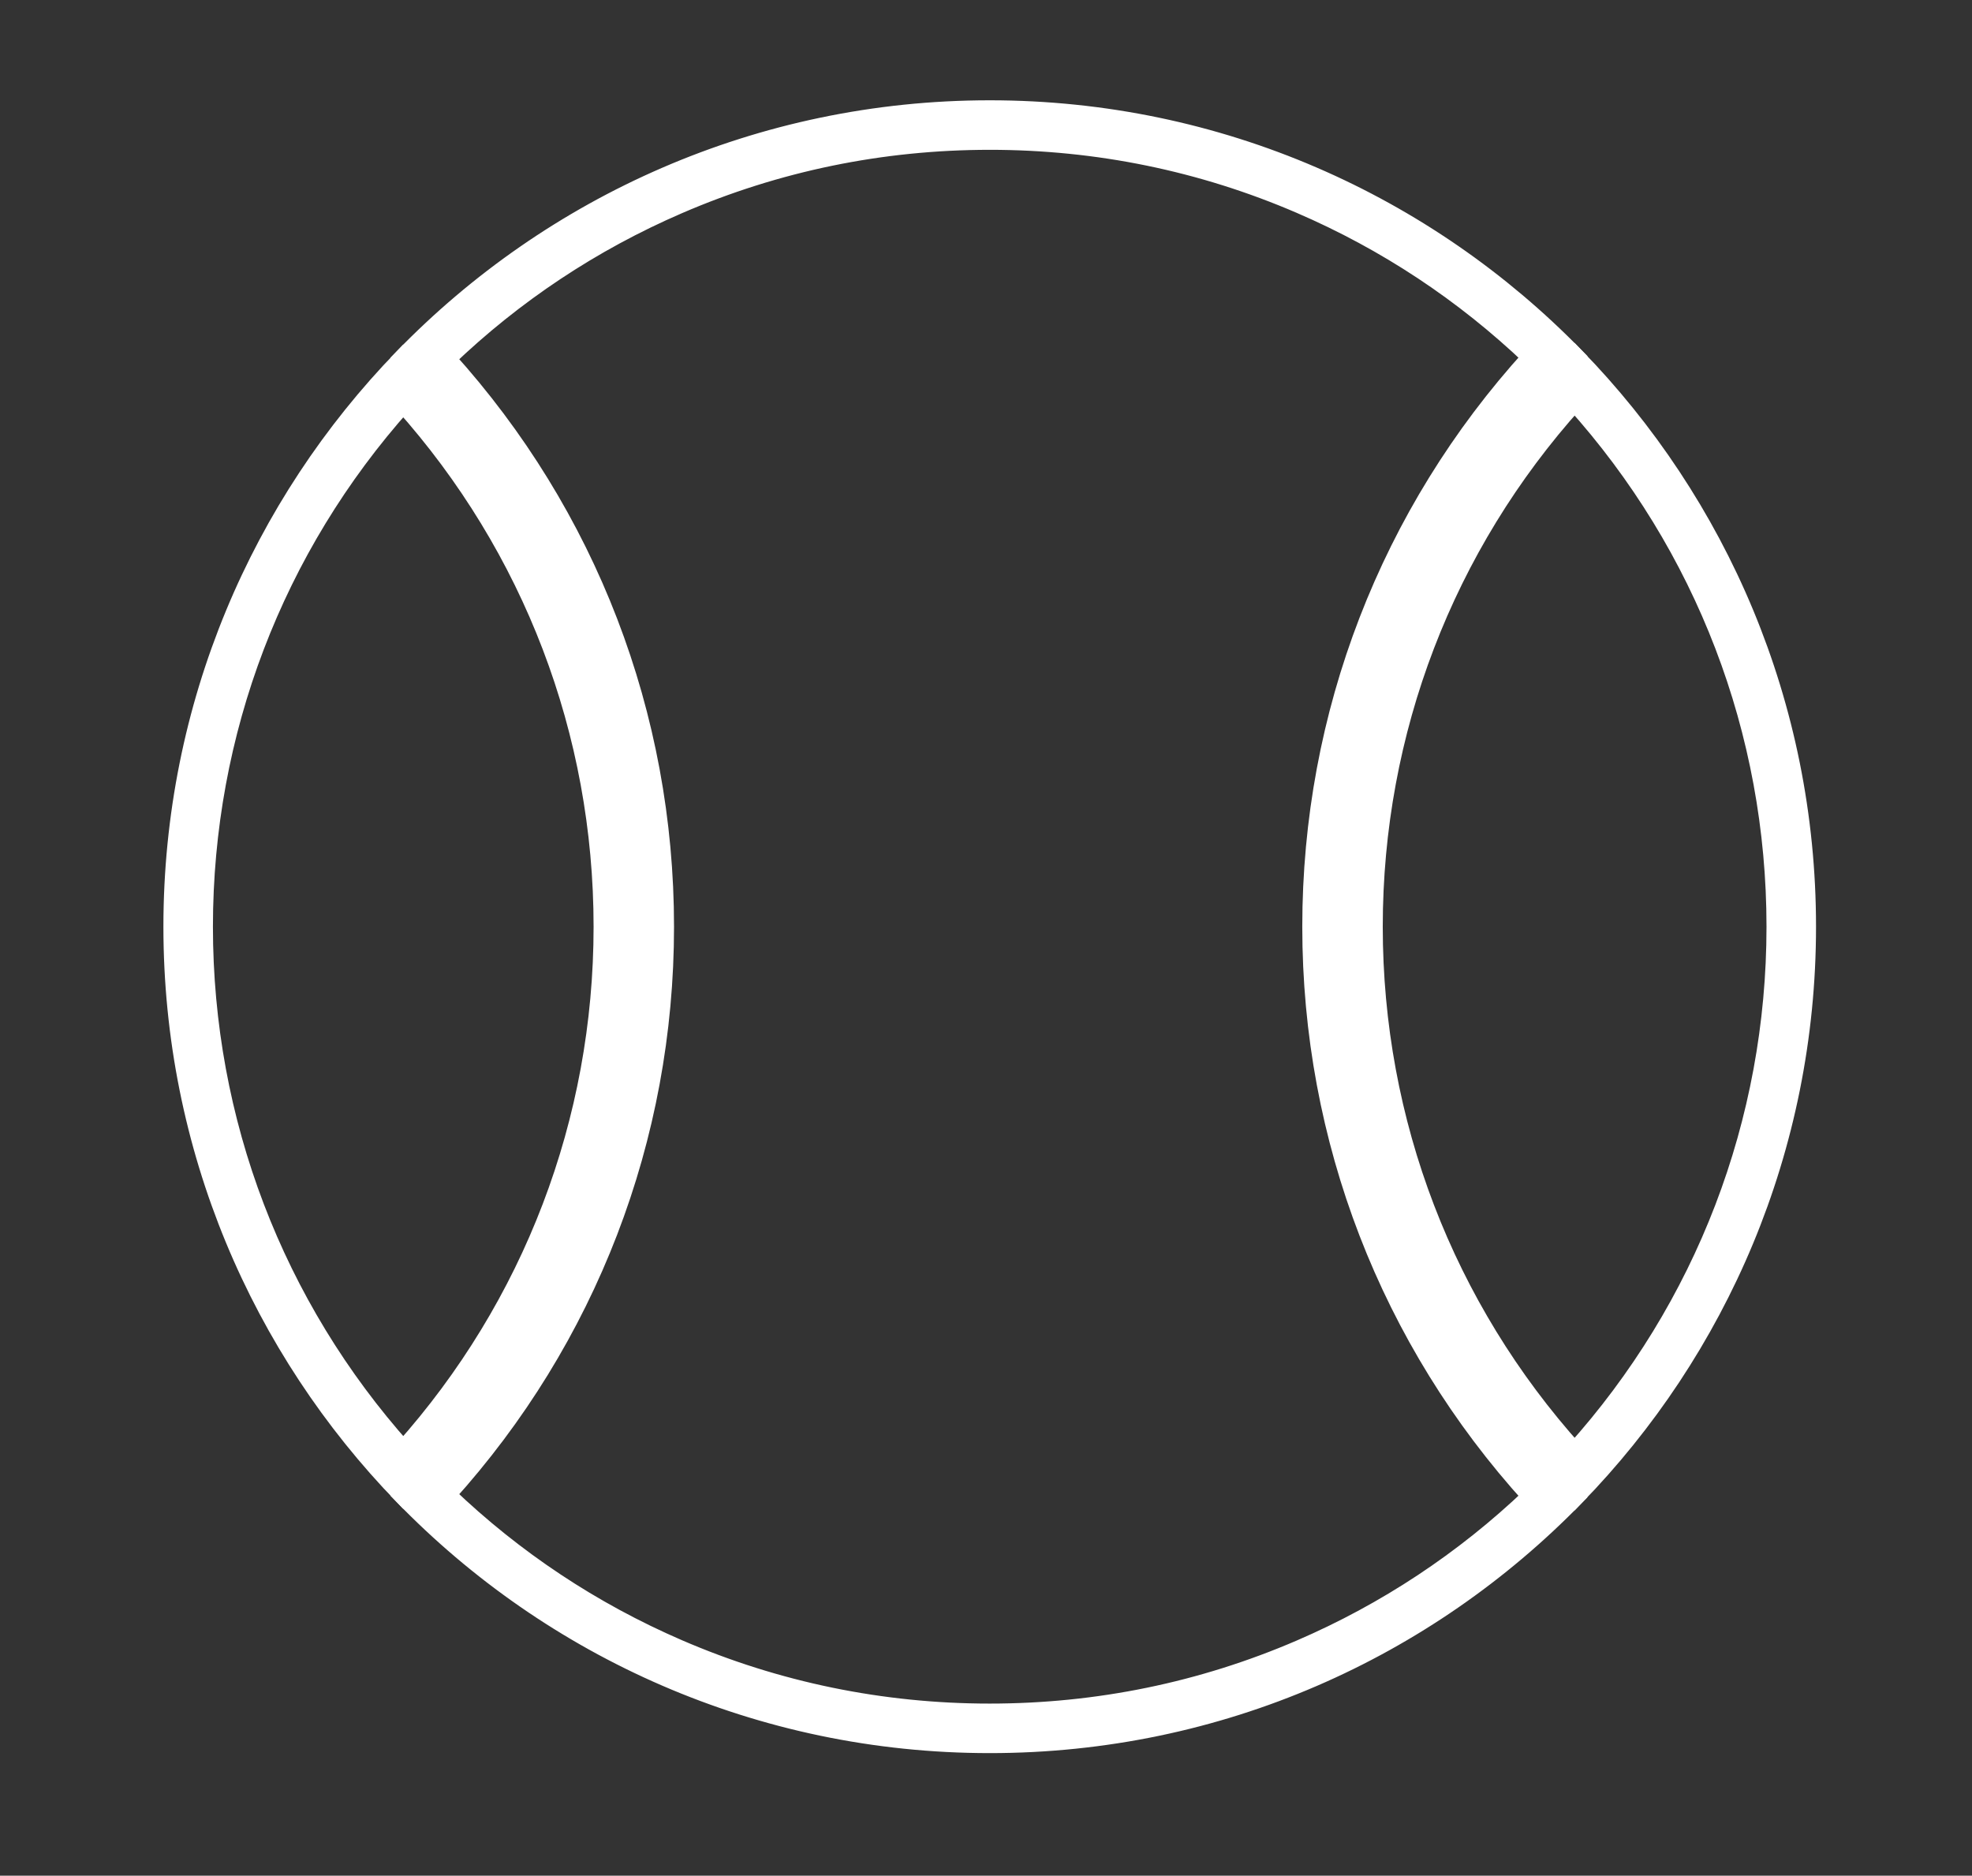 <?xml version="1.0" encoding="UTF-8"?><svg id="Layer_2" xmlns="http://www.w3.org/2000/svg" viewBox="0 0 1062 1010"><rect x="0" y="0" width="1062" height="1010" fill="#333333" stroke="none"/><defs><style>.cls-1{fill:#fff;stroke:#fff;stroke-miterlimit:10;stroke-width:10px;}</style></defs><path class="cls-1" d="M533,75.67c58.09,0,114.36,11.55,167.25,34.33,46.22,19.91,88.02,47.54,124.47,82.26-76.47,84.19-118.39,192.48-118.39,306.74s41.92,222.55,118.39,306.74c-36.45,34.72-78.25,62.35-124.47,82.26-52.89,22.78-109.16,34.33-167.25,34.33s-114.74-11.63-167.79-34.56c-46.4-20.06-88.32-47.9-124.83-82.88,75.97-84.08,117.61-192.05,117.61-305.89s-41.64-221.81-117.61-305.89c36.51-34.98,78.43-62.82,124.83-82.88,53.05-22.93,109.5-34.56,167.79-34.56m0-16.67c-123.93,0-235.86,51.25-315.83,133.69,76.84,79.22,124.17,187.23,124.17,306.31s-47.32,227.09-124.17,306.31c79.97,82.44,191.91,133.69,315.83,133.69s235.09-50.9,315-132.84c-77.33-79.29-125-187.65-125-307.16s47.67-227.87,125-307.16c-79.91-81.94-191.5-132.84-315-132.84h0Z"/><path class="cls-1" d="M217.17,217.14c69.45,77.69,107.5,177.1,107.5,281.86s-38.05,204.17-107.5,281.86c-69.45-77.69-107.5-177.1-107.5-281.86s38.05-204.17,107.5-281.86m0-24.45c-76.84,79.22-124.17,187.23-124.17,306.31s47.32,227.09,124.17,306.31c76.84-79.22,124.17-187.23,124.17-306.31s-47.32-227.09-124.17-306.31h0Z"/><path class="cls-1" d="M848,216.22c69.99,77.82,108.33,177.57,108.33,282.78s-38.34,204.96-108.33,282.78c-69.99-77.82-108.33-177.57-108.33-282.78s38.34-204.96,108.33-282.78m0-24.38c-77.33,79.29-125,187.65-125,307.16s47.67,227.87,125,307.16c77.33-79.29,125-187.65,125-307.16s-47.67-227.87-125-307.16h0Z"/></svg>